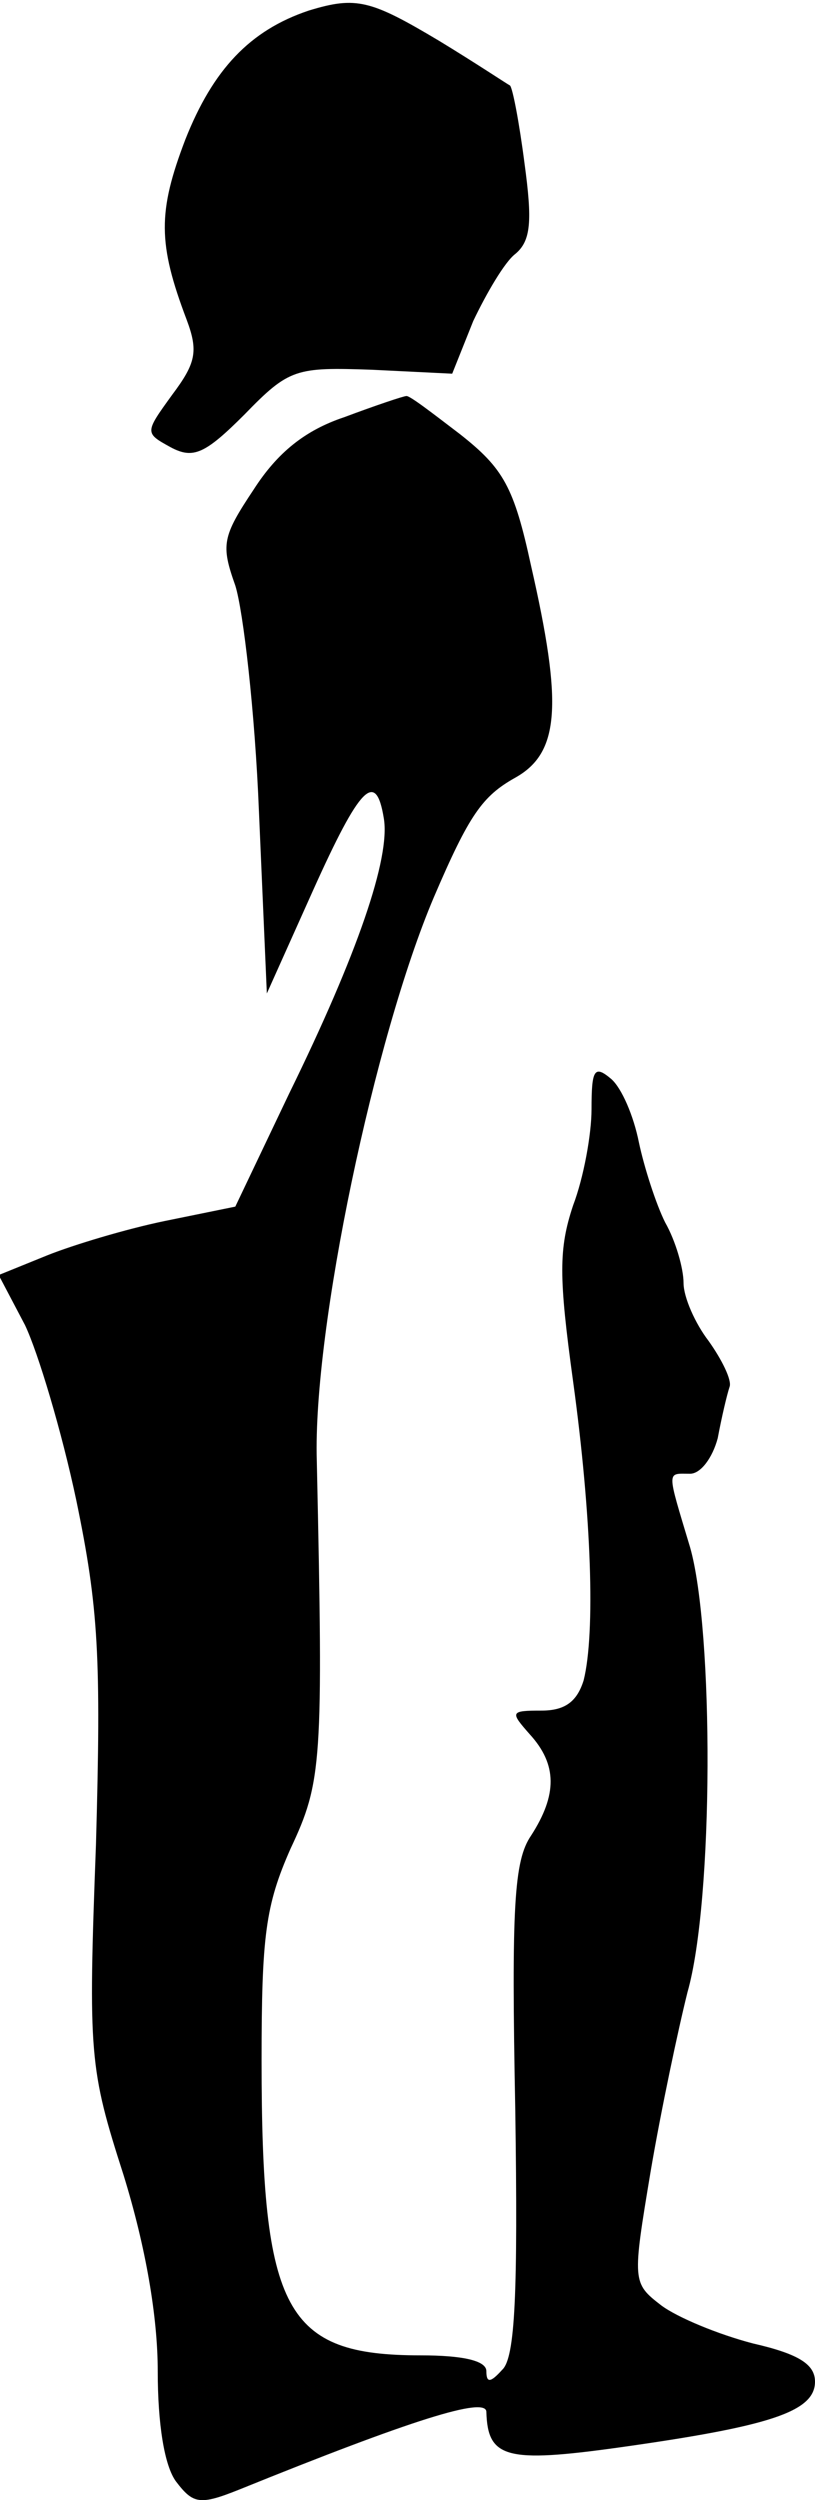 <?xml version="1.0" standalone="no"?>
<!DOCTYPE svg PUBLIC "-//W3C//DTD SVG 20010904//EN"
 "http://www.w3.org/TR/2001/REC-SVG-20010904/DTD/svg10.dtd">
<svg version="1.0" xmlns="http://www.w3.org/2000/svg"
 width="62pt" height="190pt" viewBox="0 0 62 190"
 preserveAspectRatio="xMidYMid meet">
<g transform="translate(0,190) scale(0.1,-0.1)"
fill="#000000" stroke="none">
<path fill="#000000" stroke="none" d="M235 1892 c-45 -15 -73 -45 -94 -98
-21 -55 -21 -79 1 -137 9 -24 7 -33 -11 -57 -21 -29 -21 -29 -1 -40 17 -9 26
-5 56 25 34 35 39 36 97 34 l61 -3 16 40 c10 21 24 45 32 51 12 10 13 25 7 69
-4 31 -9 57 -11 59 -2 1 -26 17 -54 34 -52 31 -63 34 -99 23z"/>
<path fill="#000000" stroke="none" d="M262 1583 c-30 -10 -51 -27 -69 -55
-24 -36 -25 -42 -14 -73 6 -19 15 -96 18 -172 l6 -138 35 78 c36 80 48 92 54
55 5 -30 -20 -103 -72 -209 l-41 -86 -54 -11 c-29 -6 -69 -18 -89 -26 l-37
-15 20 -38 c10 -21 28 -81 39 -133 17 -82 19 -119 15 -262 -6 -160 -5 -170 21
-251 17 -55 26 -108 26 -149 0 -40 5 -72 14 -84 13 -17 18 -18 48 -6 131 53
188 71 188 59 1 -35 15 -39 101 -27 114 16 149 27 149 50 0 13 -12 21 -47 29
-27 7 -58 20 -70 29 -22 17 -22 18 -8 102 8 47 21 108 28 136 20 70 20 275 2
338 -18 60 -18 56 0 56 8 0 17 12 21 27 3 16 7 33 9 39 2 5 -6 21 -16 35 -10
13 -19 33 -19 44 0 11 -6 32 -14 46 -7 14 -16 42 -20 61 -4 20 -13 41 -21 48
-13 11 -15 7 -15 -23 0 -19 -6 -52 -14 -73 -11 -33 -11 -54 0 -134 14 -102 17
-191 8 -227 -5 -16 -14 -23 -32 -23 -24 0 -24 -1 -9 -18 21 -23 21 -46 1 -77
-13 -19 -15 -54 -12 -209 2 -138 0 -188 -10 -197 -9 -10 -12 -10 -12 -1 0 8
-18 12 -50 12 -103 0 -121 33 -121 224 0 95 3 118 22 161 24 51 25 65 20 295
-3 100 44 322 89 428 27 63 37 77 62 91 34 19 36 56 12 161 -13 60 -21 74 -54
100 -21 16 -39 30 -41 29 -2 0 -23 -7 -47 -16z"/>
</g>
</svg>
